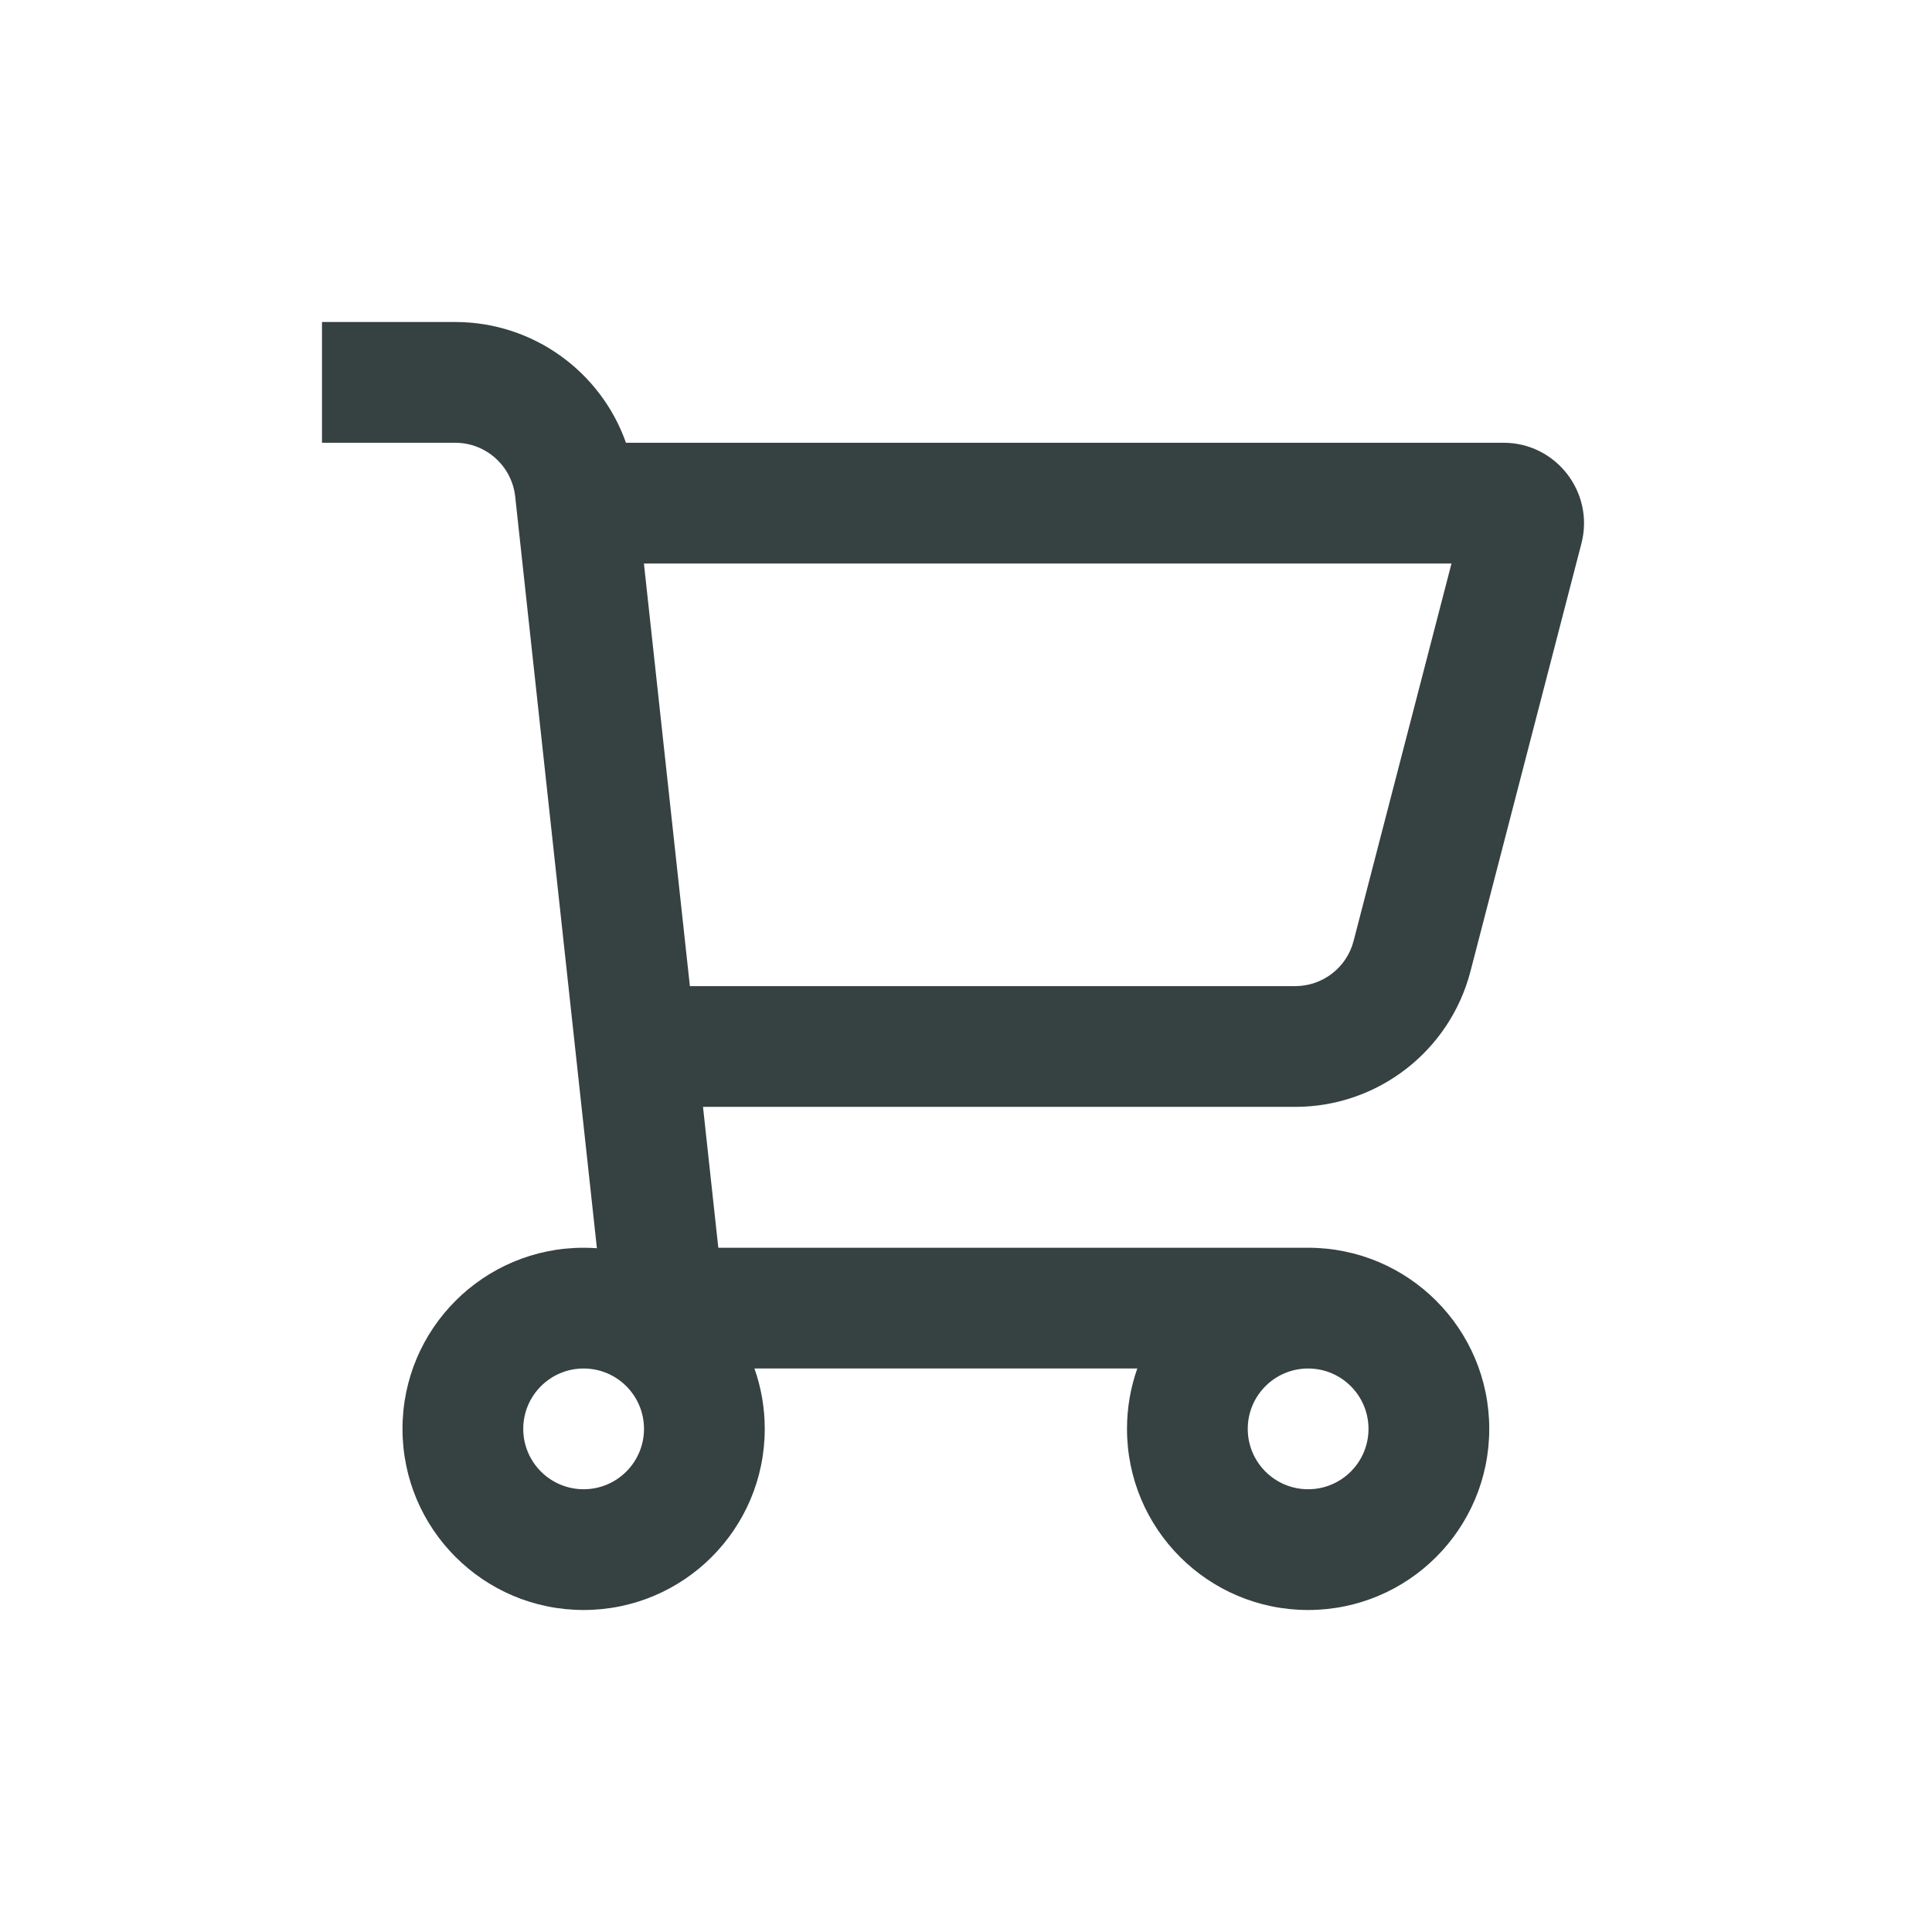 <svg width="24" height="24" viewBox="0 0 24 24" fill="none" xmlns="http://www.w3.org/2000/svg">
<path fill-rule="evenodd" clip-rule="evenodd" d="M4 5.5H5.654C6.037 5.5 6.358 5.788 6.4 6.169L7.415 15.506C7.36 15.502 7.305 15.5 7.25 15.5C6.007 15.5 5 16.507 5 17.75C5 18.993 6.007 20 7.25 20C8.493 20 9.5 18.993 9.5 17.75C9.5 17.487 9.455 17.235 9.372 17H14.128C14.045 17.235 14 17.487 14 17.75C14 18.993 15.007 20 16.25 20C17.493 20 18.5 18.993 18.5 17.75C18.5 16.507 17.493 15.5 16.25 15.5H8.923L8.733 13.75H16.089C17.114 13.75 18.01 13.057 18.267 12.065L19.645 6.751C19.809 6.118 19.331 5.5 18.677 5.5H7.776C7.465 4.619 6.625 4 5.654 4H4V5.5ZM7.999 7L8.57 12.25H16.089C16.431 12.25 16.73 12.019 16.815 11.688L18.031 7H7.999ZM15.5 17.75C15.5 17.336 15.836 17 16.25 17C16.664 17 17 17.336 17 17.75C17 18.164 16.664 18.5 16.25 18.5C15.836 18.5 15.5 18.164 15.5 17.75ZM8 17.75C8 18.164 7.664 18.5 7.25 18.5C6.836 18.5 6.5 18.164 6.5 17.75C6.5 17.336 6.836 17 7.25 17C7.664 17 8 17.336 8 17.75Z" fill="#364141"/>
</svg>
